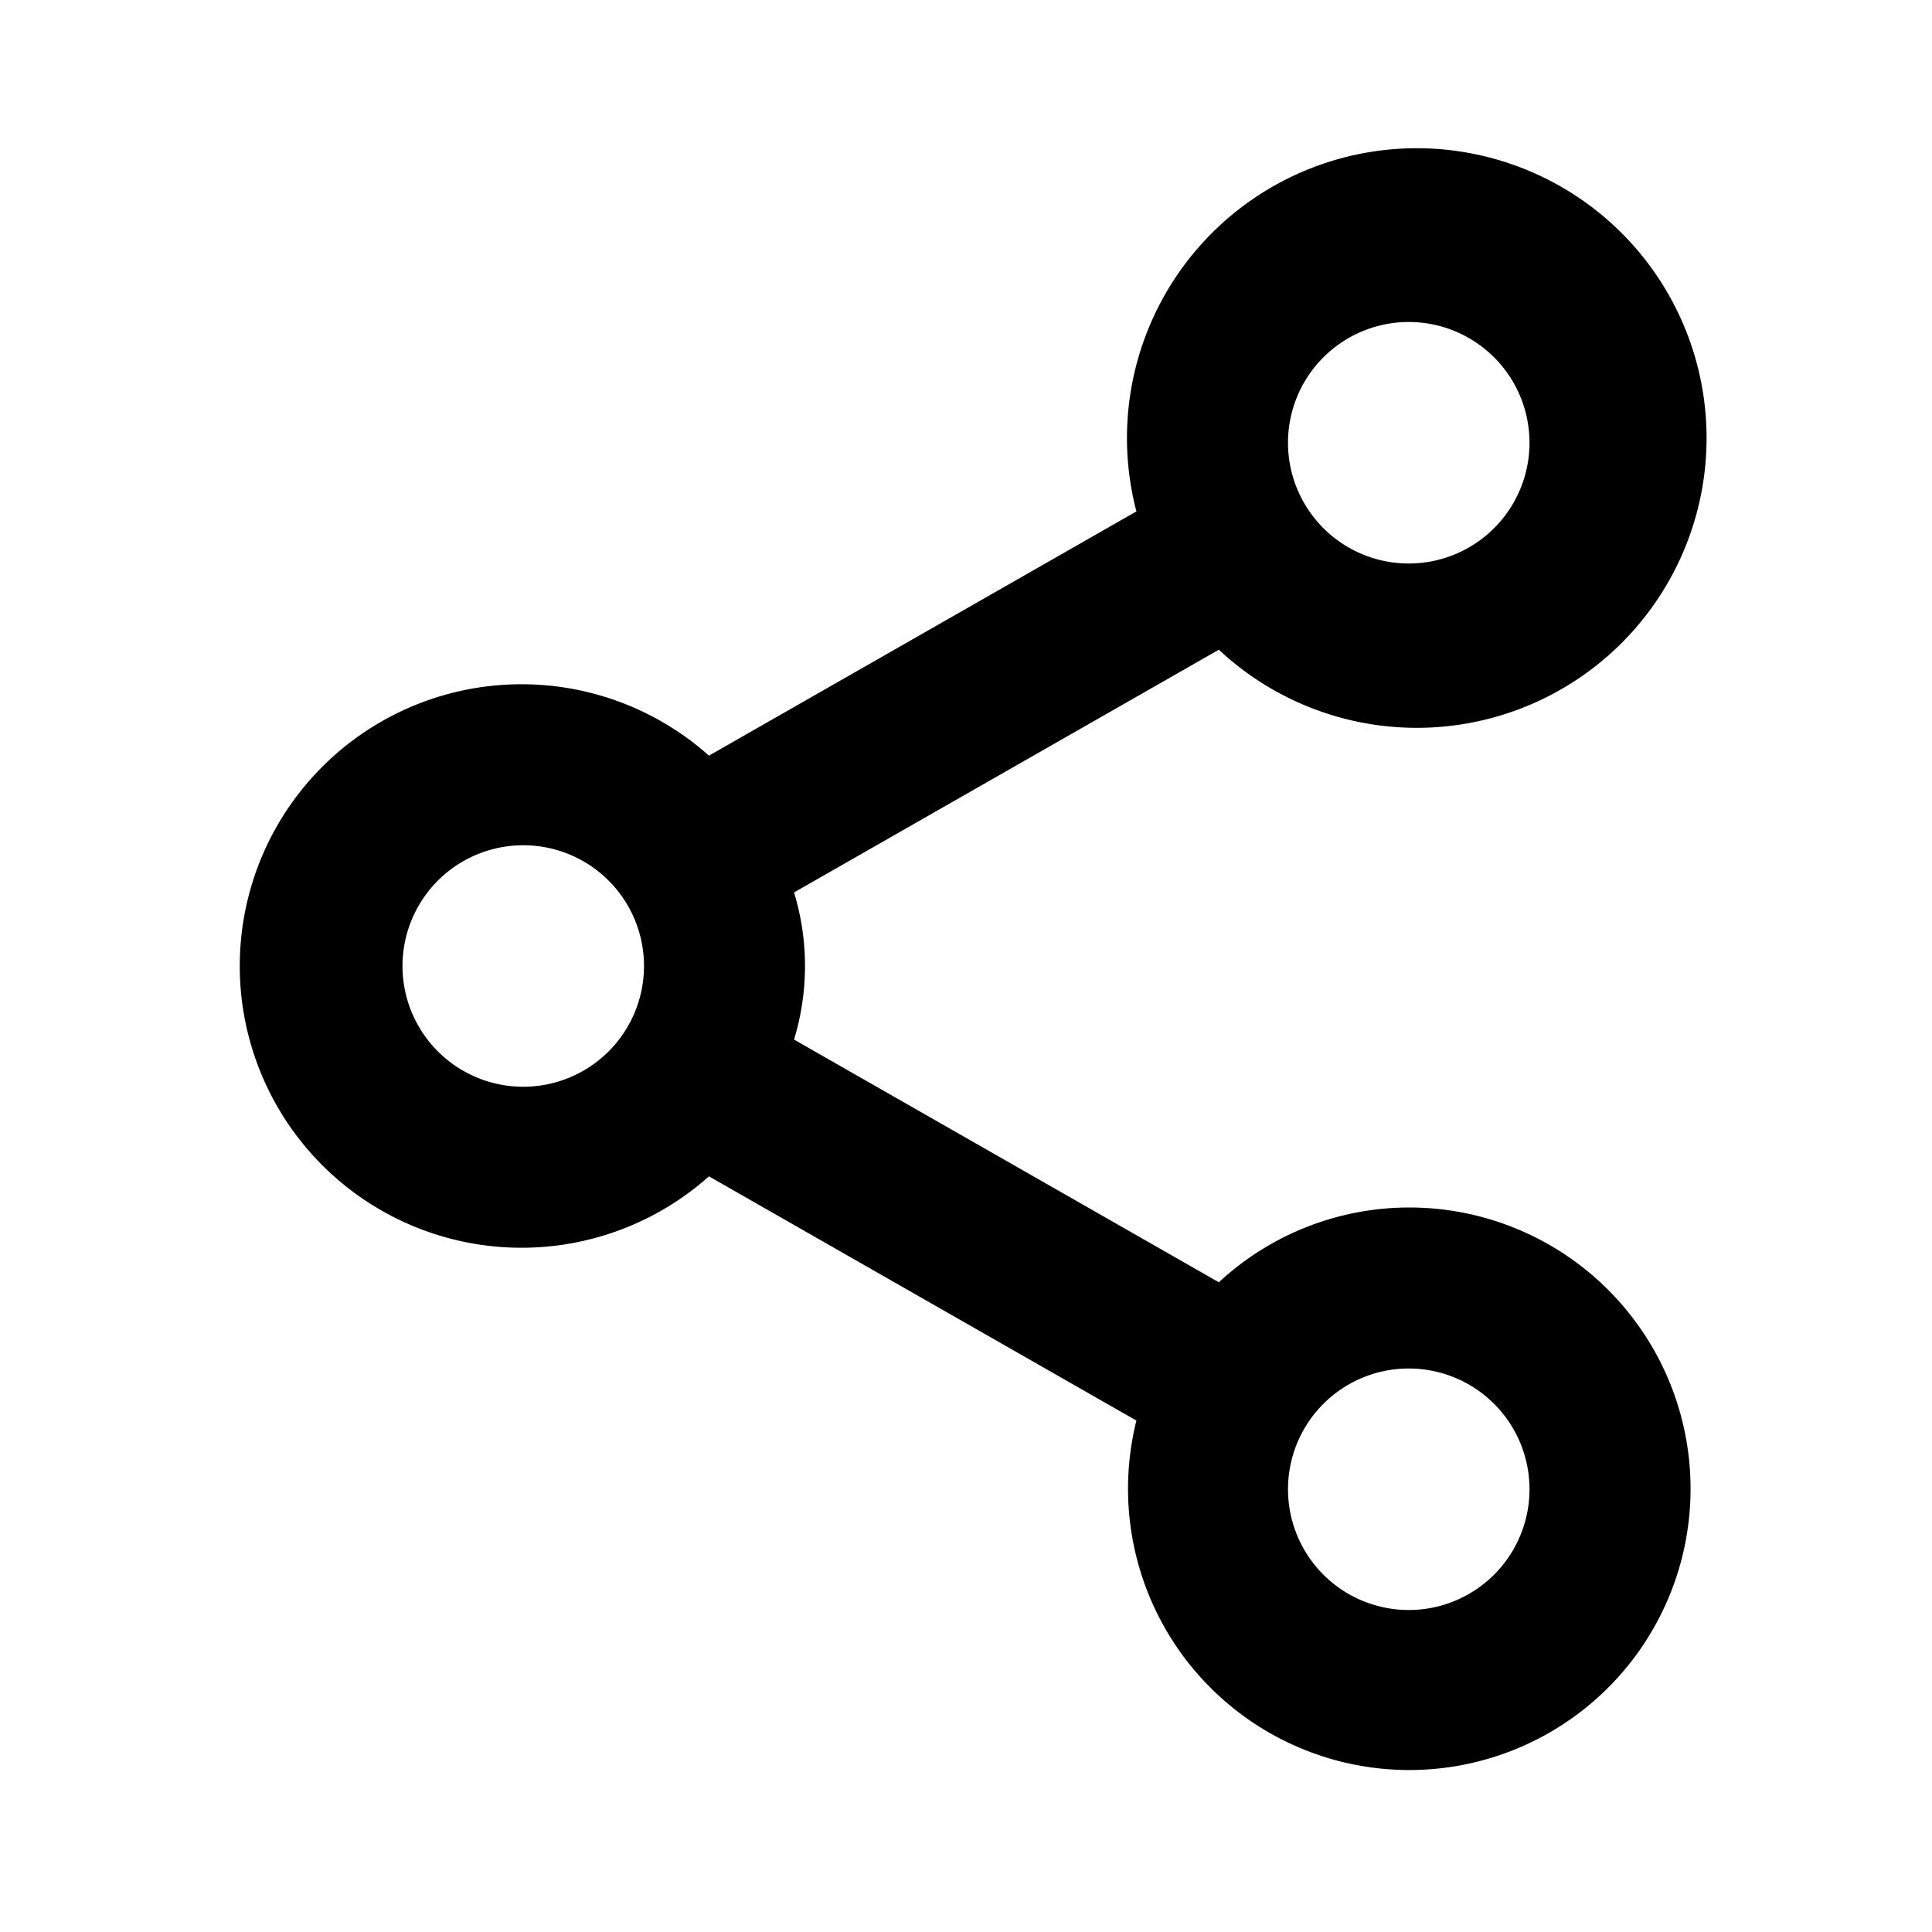<svg id="share" xmlns="http://www.w3.org/2000/svg" width="24" height="24" viewBox="0 0 24 24">
  <rect width="24" height="24" fill="none"/>
  <path d="M295.5,391a3.477,3.477,0,0,0-2.359.929l-5.277-3.015a3.14,3.14,0,0,0,0-1.828l5.277-3.015a3.6,3.6,0,1,0-1.024-1.718l-5.31,3.034a3.5,3.5,0,1,0,0,5.226l5.31,3.034A3.494,3.494,0,1,0,295.5,391Zm0-11a1.5,1.5,0,1,1-1.5,1.5A1.5,1.5,0,0,1,295.5,380ZM283,388a1.5,1.5,0,1,1,1.5,1.5A1.5,1.5,0,0,1,283,388Zm12.5,8a1.5,1.5,0,1,1,1.5-1.5A1.5,1.5,0,0,1,295.5,396Z" transform="translate(-278 -376)"/>
</svg>
